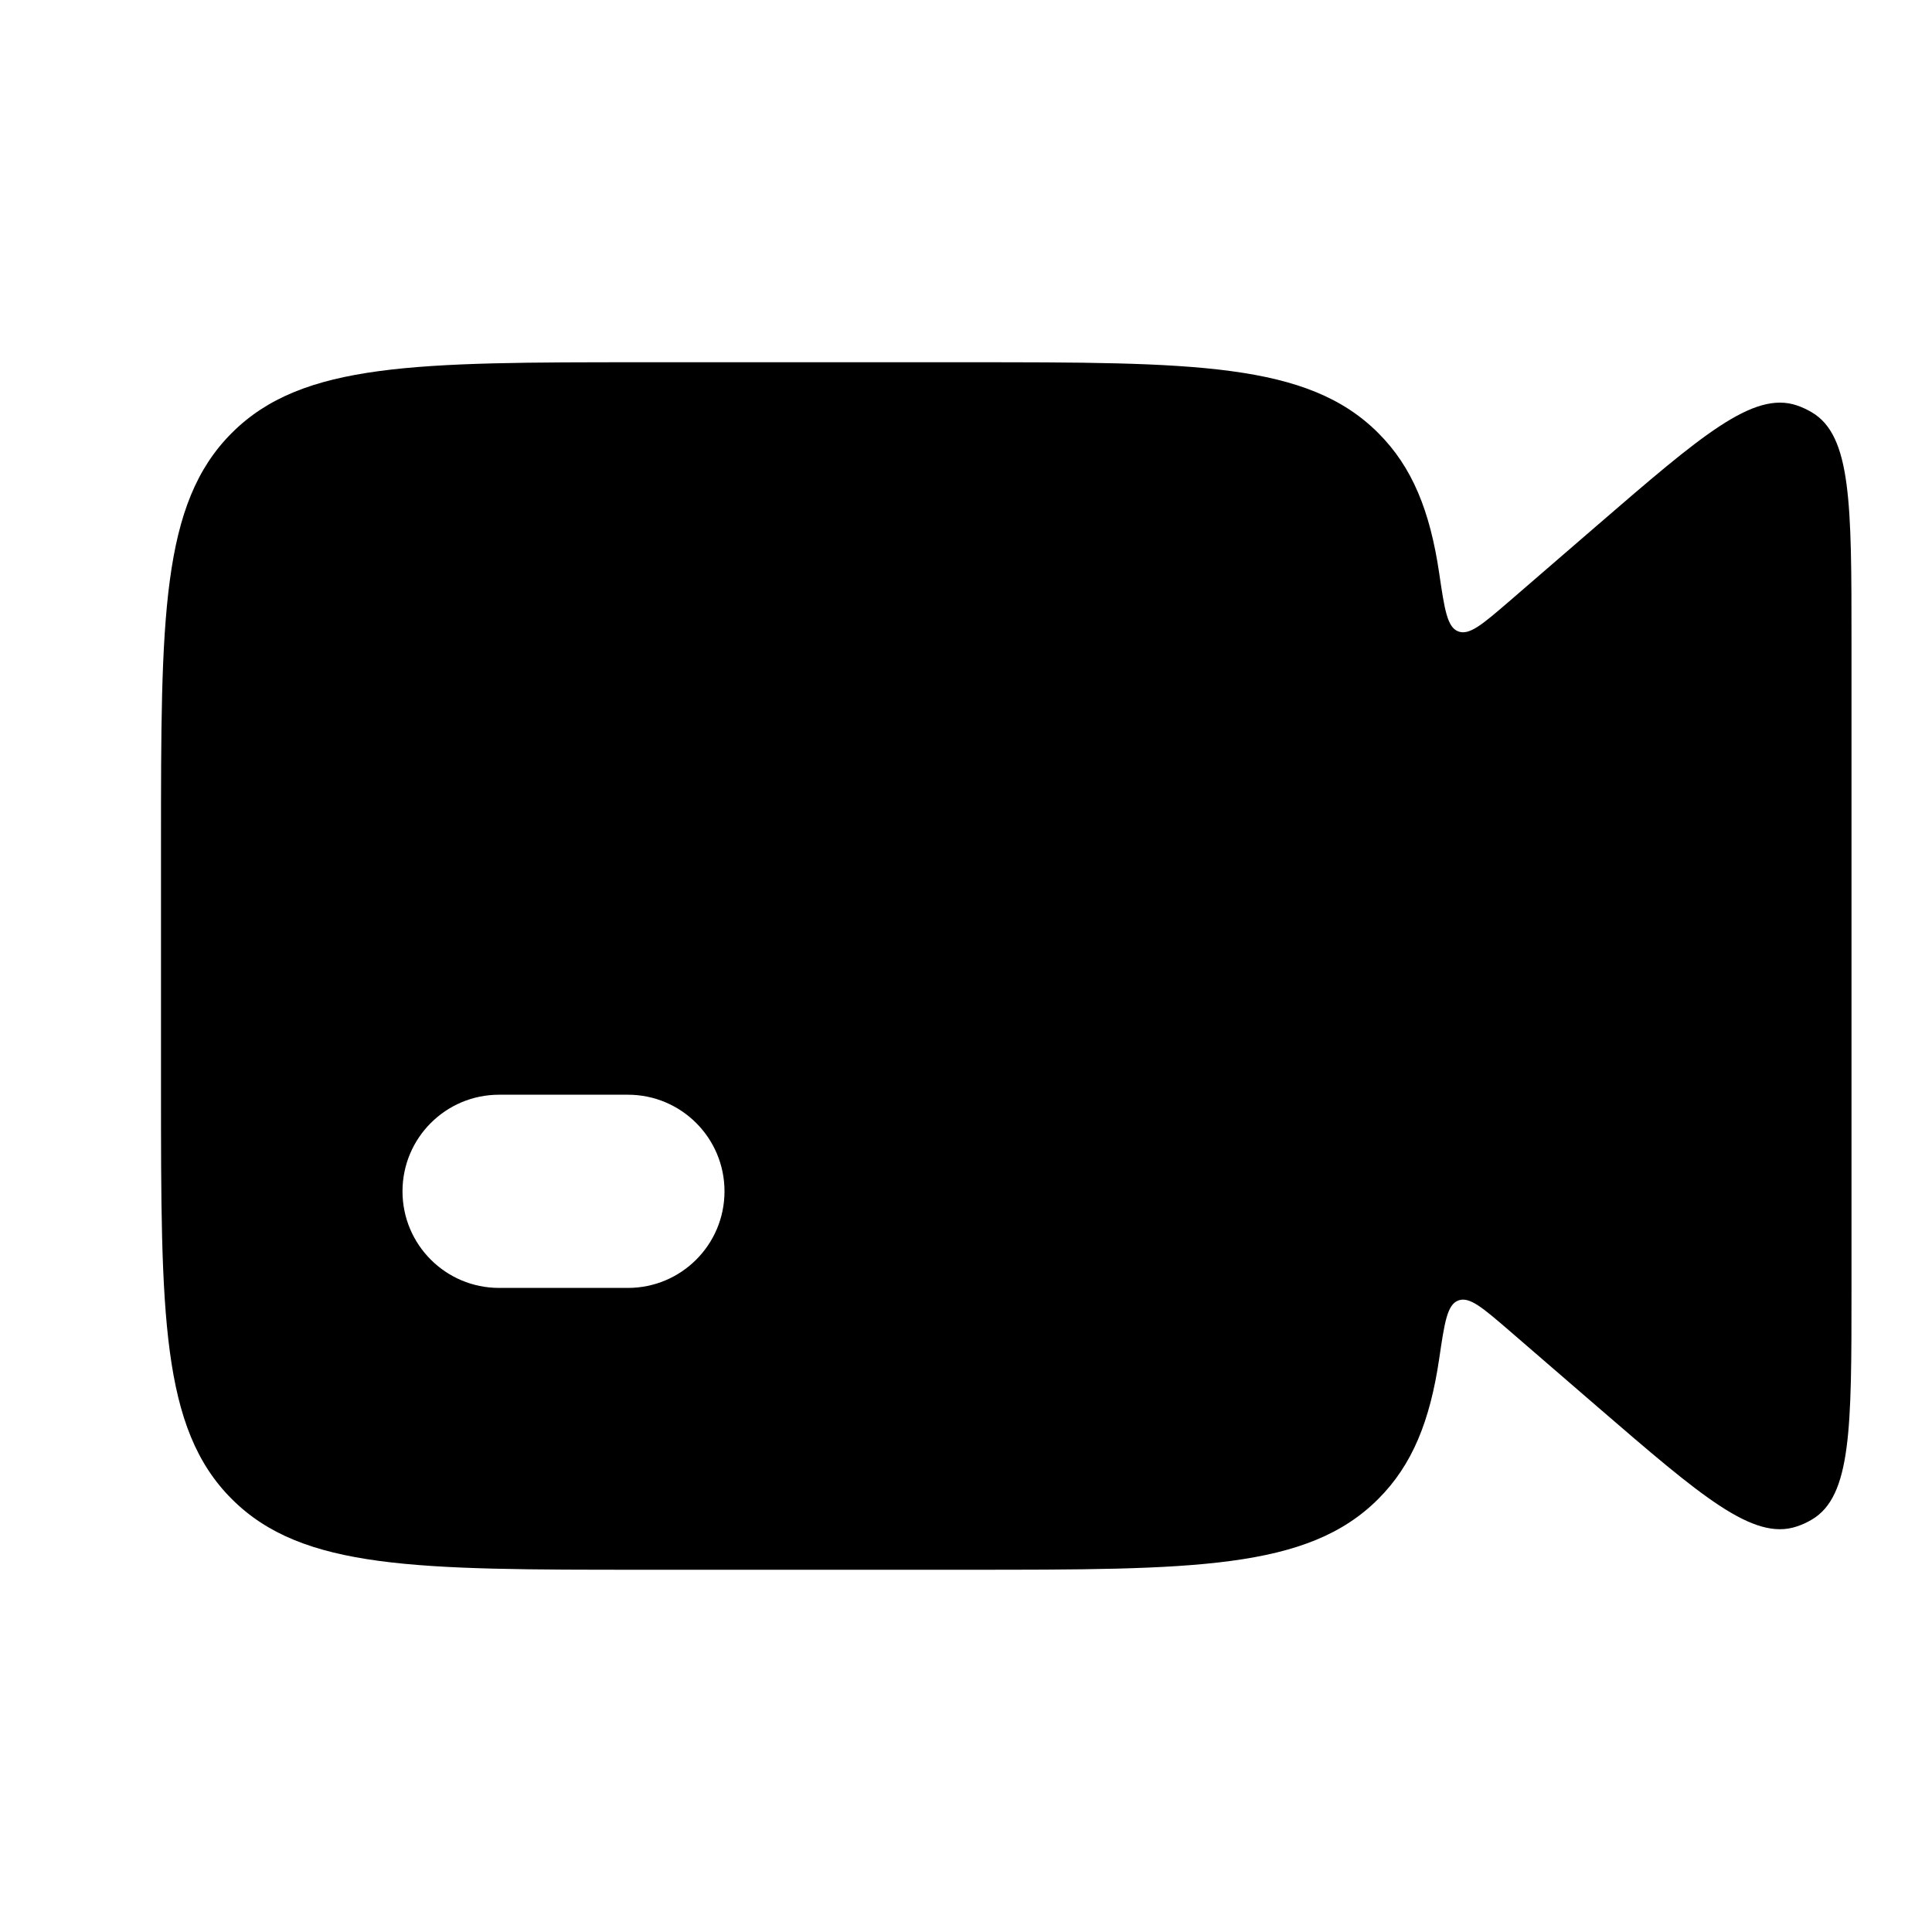 <svg width="24" height="24" viewBox="0 0 24 24" fill="none" xmlns="http://www.w3.org/2000/svg">
<path fill-rule="evenodd" clip-rule="evenodd" d="M8 19.5C5.172 19.5 3.757 19.5 2.879 18.621C2 17.743 2 16.328 2 13.5L2 10.5C2 7.672 2 6.257 2.879 5.379C3.757 4.5 5.172 4.5 8 4.5L12 4.5C14.828 4.5 16.243 4.5 17.121 5.379C17.545 5.802 17.764 6.349 17.878 7.119C17.944 7.568 17.977 7.793 18.116 7.844C18.254 7.896 18.418 7.754 18.747 7.471L19.842 6.525C21.134 5.41 21.779 4.853 22.321 5.036C22.386 5.058 22.448 5.087 22.507 5.122C23 5.412 23 6.265 23 7.971V16.028C23 17.734 23 18.587 22.507 18.877C22.448 18.912 22.386 18.941 22.321 18.962C21.779 19.146 21.134 18.588 19.842 17.474L18.747 16.528C18.418 16.245 18.254 16.103 18.116 16.155C17.977 16.206 17.944 16.431 17.878 16.88C17.764 17.65 17.545 18.198 17.121 18.621C16.243 19.5 14.828 19.5 12 19.5H8ZM6.2 13.599C5.537 13.599 5 14.136 5 14.799C5 15.462 5.537 15.999 6.2 15.999H7.8C8.463 15.999 9 15.462 9 14.799C9 14.136 8.463 13.599 7.8 13.599H6.2Z" fill="currentColor"/>
</svg>

